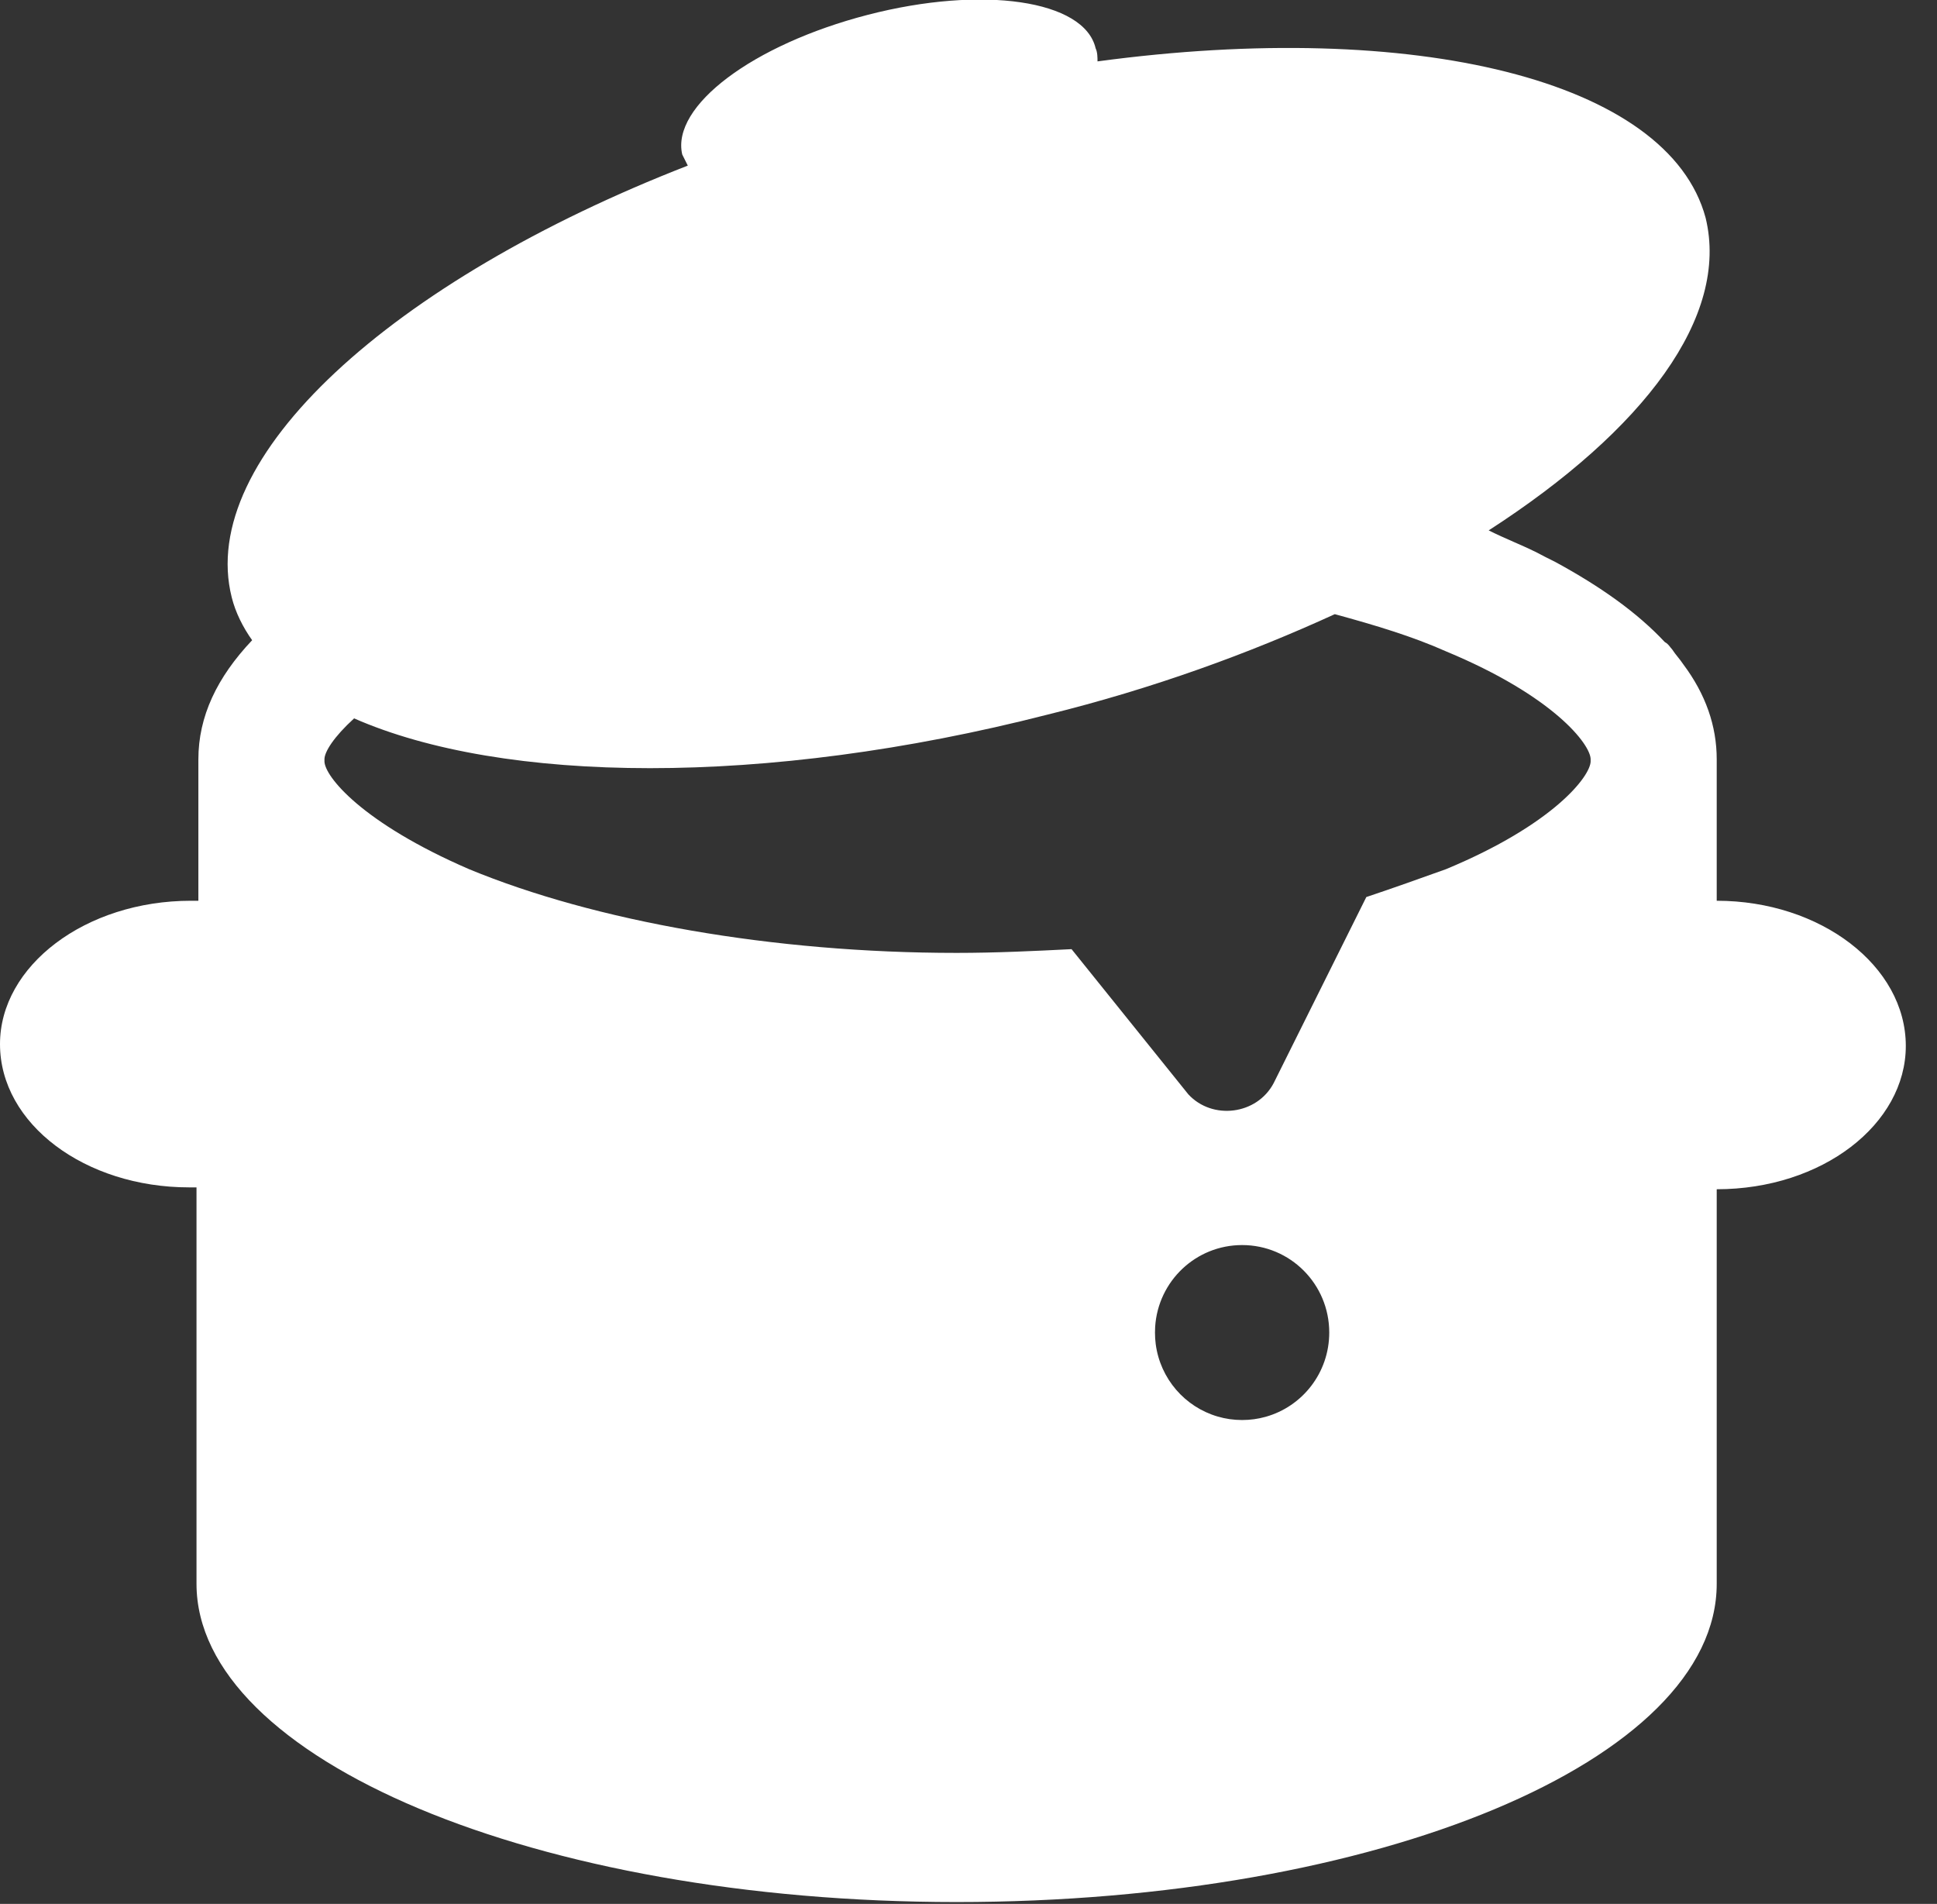<svg width="58" height="57" viewBox="0 0 58 57" fill="none" xmlns="http://www.w3.org/2000/svg">
<rect x="0" y="0" width="58" height="57" fill="#333333" stroke="none"/>
<path fill-rule="evenodd" clip-rule="evenodd" d="M51.404 26.967V22.733C51.404 21.73 51.071 20.782 50.405 19.891C50.349 19.808 50.294 19.738 50.238 19.668L50.238 19.668C50.182 19.599 50.127 19.529 50.072 19.445C50.055 19.428 50.038 19.407 50.02 19.383C49.977 19.327 49.927 19.261 49.849 19.222C49.017 18.331 47.907 17.551 46.574 16.826L46.241 16.659C45.959 16.502 45.64 16.362 45.316 16.22L45.316 16.22C45.068 16.111 44.817 16 44.576 15.879C49.239 12.87 51.792 9.472 51.071 6.519C49.961 2.395 42.355 0.557 32.863 1.838C32.863 1.727 32.863 1.56 32.807 1.448C32.474 -0 29.421 -0.446 25.98 0.445C22.538 1.337 20.095 3.176 20.428 4.624L20.595 4.958C11.713 8.413 5.884 13.706 6.939 17.885C7.05 18.331 7.272 18.777 7.55 19.167C6.495 20.281 5.94 21.451 5.94 22.733V26.967H5.718C2.554 26.967 0 28.917 0 31.258C0 33.654 2.554 35.548 5.662 35.548H5.884V47.416C5.884 52.654 16.043 56.944 28.644 56.944C41.245 56.944 51.404 52.709 51.404 47.416V35.604C54.568 35.604 57.066 33.654 57.066 31.313C57.066 28.917 54.513 26.967 51.404 26.967ZM47.629 22.789C47.629 22.78 47.629 22.77 47.628 22.761C47.629 22.751 47.629 22.742 47.629 22.733C47.629 22.287 46.519 20.838 43.299 19.501C42.3 19.055 41.19 18.721 39.968 18.387C37.415 19.557 34.528 20.615 31.364 21.395C22.871 23.569 15.044 23.457 10.603 21.507C9.992 22.064 9.715 22.51 9.715 22.733C9.715 22.742 9.715 22.751 9.716 22.761C9.715 22.771 9.715 22.78 9.715 22.789C9.715 23.235 10.825 24.628 14.044 26.021C17.819 27.581 23.148 28.528 28.644 28.528C29.81 28.528 30.976 28.472 32.086 28.416L35.583 32.763C36.305 33.543 37.637 33.375 38.137 32.428L40.912 26.856C41.745 26.578 42.522 26.299 43.299 26.021C46.519 24.683 47.629 23.235 47.629 22.789ZM34.589 39.722C34.586 39.779 34.584 39.836 34.584 39.894C34.584 40.012 34.591 40.127 34.606 40.24C34.742 41.278 35.481 42.122 36.459 42.408C36.692 42.477 36.938 42.513 37.193 42.513C37.436 42.513 37.672 42.48 37.896 42.417C38.997 42.11 39.802 41.098 39.802 39.894C39.802 38.445 38.636 37.275 37.193 37.275C35.807 37.275 34.677 38.354 34.589 39.722Z" fill="white"/>
</svg>
